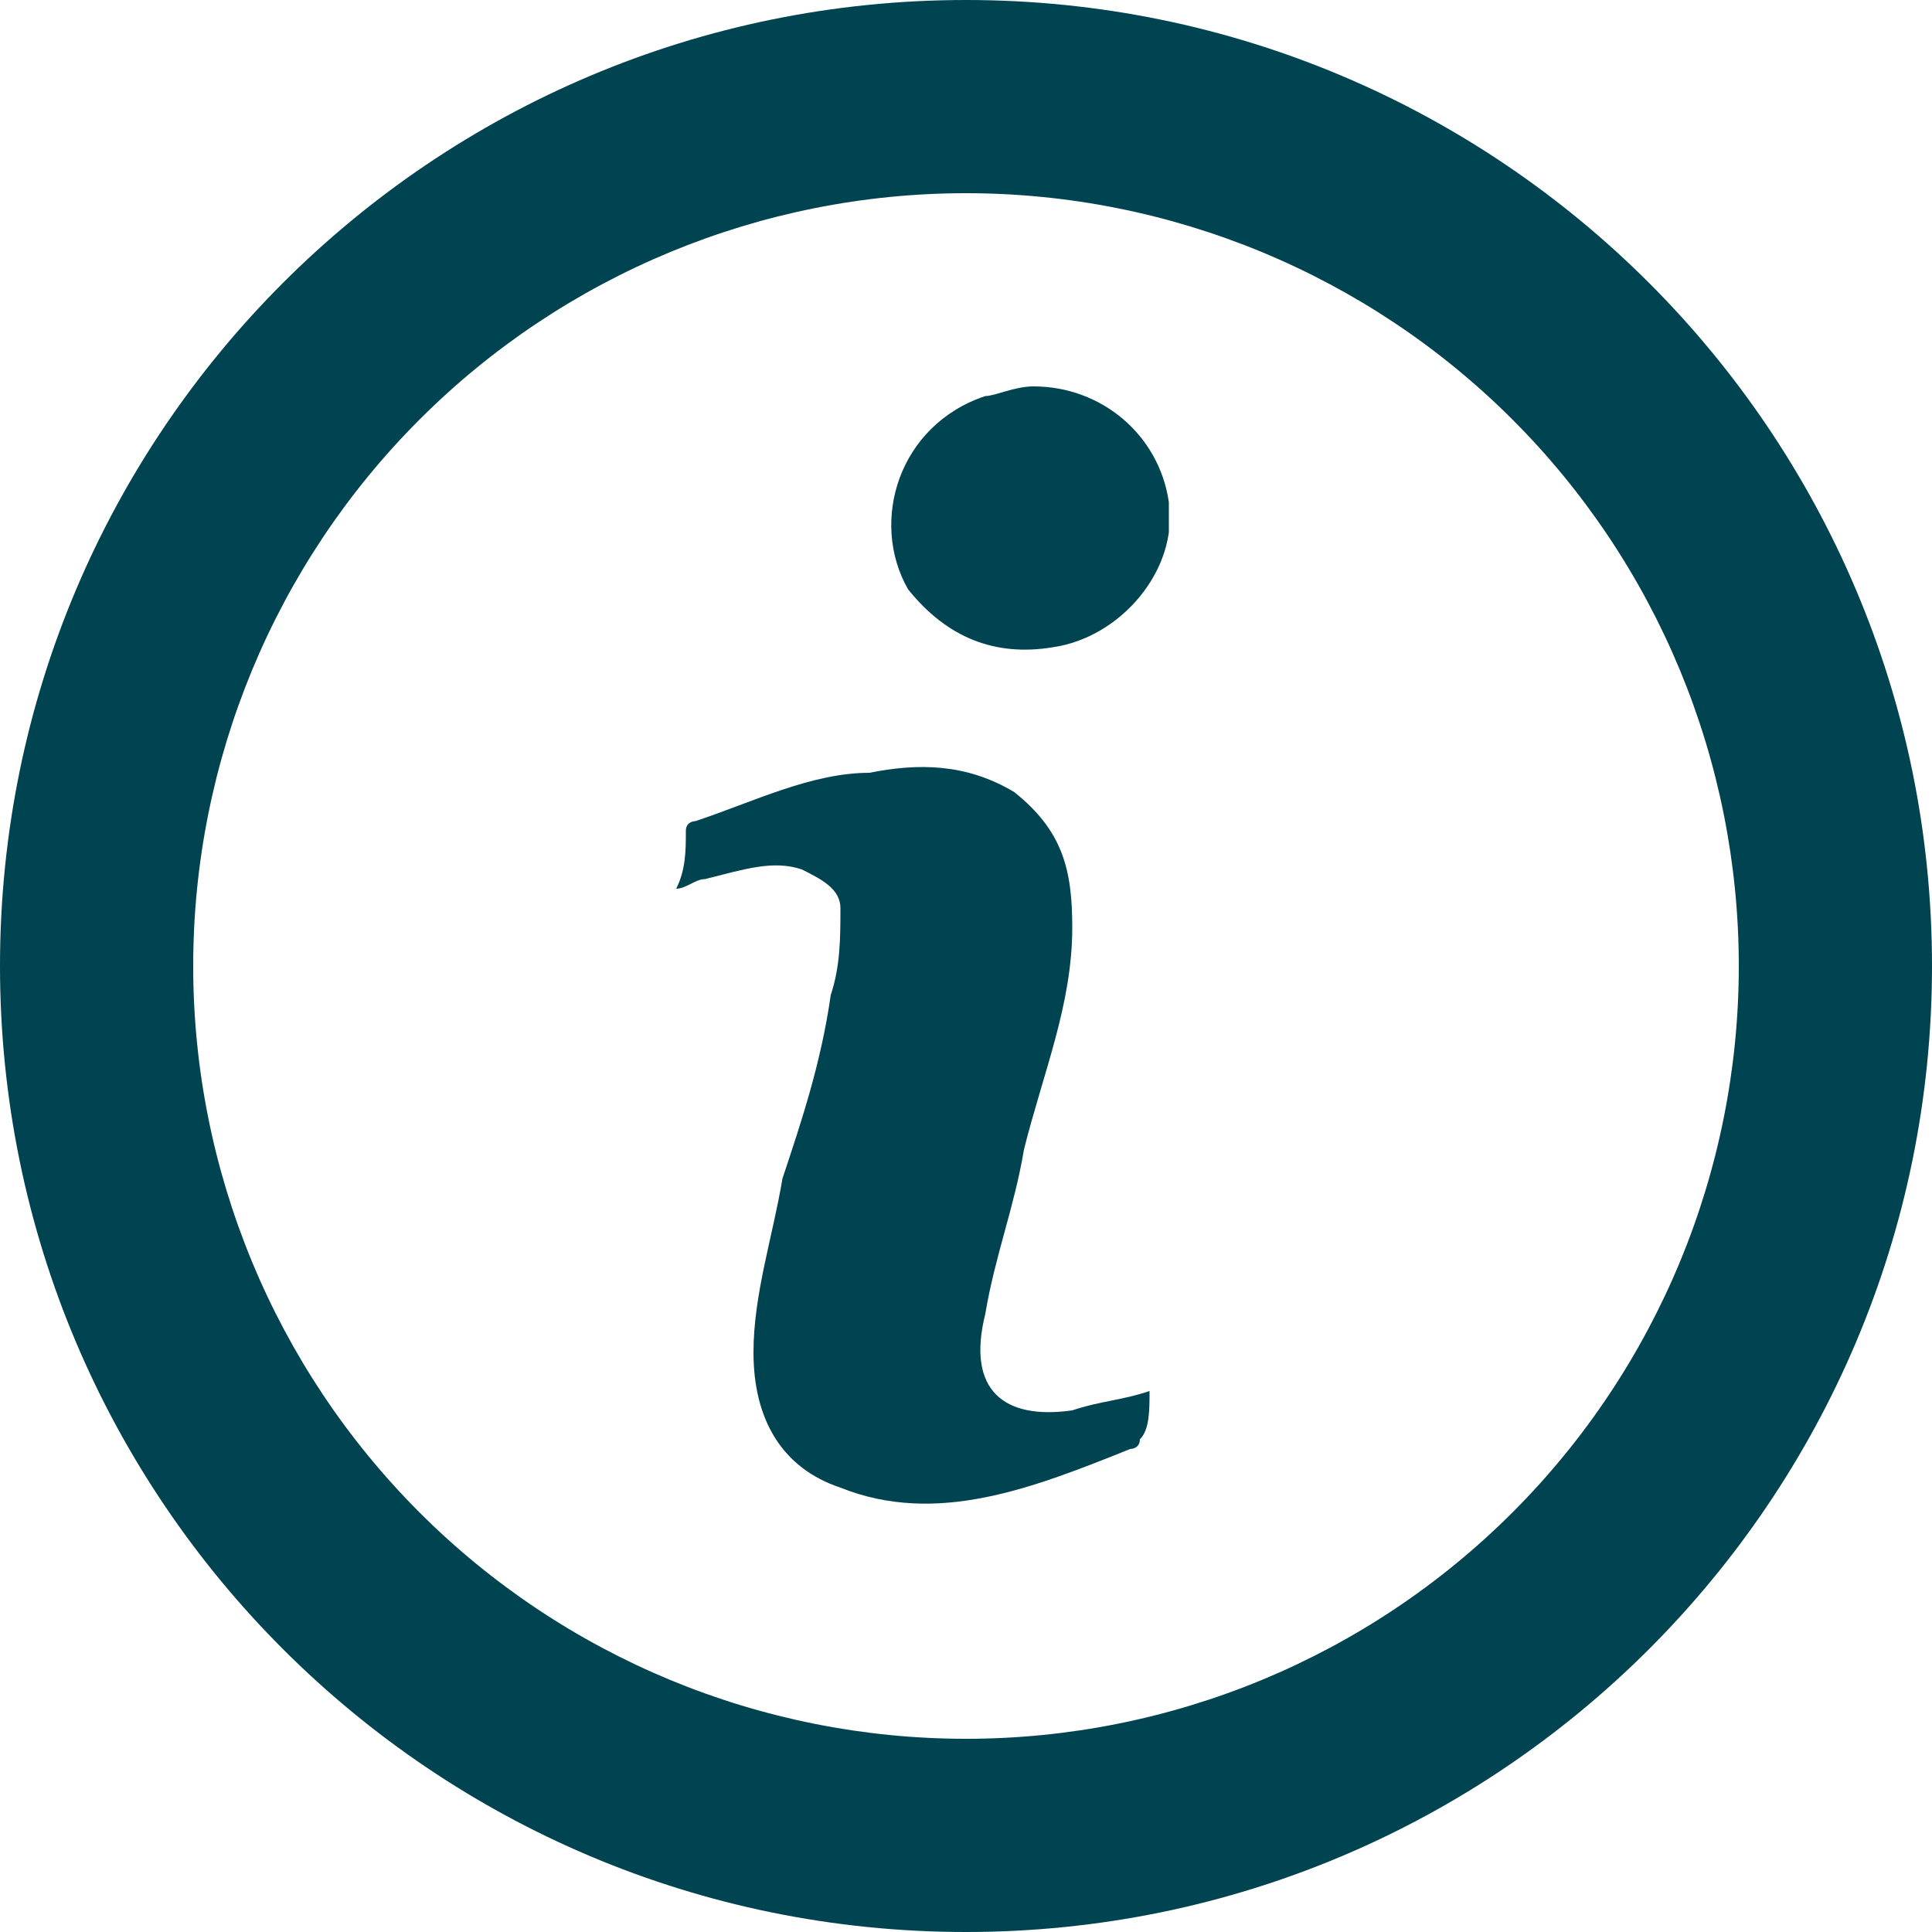 <svg width="20" height="20" viewBox="0 0 20 20" fill="none" xmlns="http://www.w3.org/2000/svg">
<path d="M10 20C4.477 20 0 15.523 0 10C0 4.477 4.477 0 10 0C15.523 0 20 4.477 20 10C20 15.523 15.523 20 10 20ZM10 18C12.122 18 14.157 17.157 15.657 15.657C17.157 14.157 18 12.122 18 10C18 7.878 17.157 5.843 15.657 4.343C14.157 2.843 12.122 2 10 2C7.878 2 5.843 2.843 4.343 4.343C2.843 5.843 2 7.878 2 10C2 12.122 2.843 14.157 4.343 15.657C5.843 17.157 7.878 18 10 18Z" fill="#004351"/>
<g clip-path="url(#clip0_382_1153)">
<path d="M11.9 14.4C11.6 14.5 11.4 14.5 11.1 14.6C10.4 14.7 10 14.4 10.2 13.6C10.3 13 10.5 12.5 10.6 11.9C10.8 11.1 11.1 10.4 11.1 9.6C11.1 9 11 8.6 10.5 8.2C10 7.9 9.5 7.9 9 8C8.4 8 7.8 8.3 7.2 8.5C7.2 8.5 7.1 8.5 7.1 8.6C7.1 8.8 7.1 9 7 9.2C7.1 9.2 7.2 9.1 7.3 9.1C7.7 9 8 8.9 8.3 9C8.5 9.1 8.7 9.2 8.7 9.4C8.7 9.7 8.7 10 8.6 10.3C8.5 11 8.3 11.6 8.1 12.2C8 12.8 7.8 13.4 7.8 14C7.8 14.7 8.1 15.2 8.7 15.4C9.2 15.6 9.7 15.6 10.2 15.5C10.7 15.4 11.2 15.2 11.7 15C11.7 15 11.8 15 11.8 14.9C11.9 14.8 11.9 14.6 11.9 14.4Z" fill="#004351"/>
<path d="M10.7 4C10.5 4 10.3 4.1 10.2 4.1C9.3 4.4 9 5.4 9.4 6.1C9.8 6.6 10.3 6.8 10.9 6.7C11.6 6.6 12.2 5.9 12.1 5.2C12 4.5 11.4 4 10.7 4Z" fill="#004351"/>
</g>
<defs>
<clipPath id="clip0_382_1153">
<rect width="5.1" height="11.6" fill="white" transform="translate(7 4)"/>
</clipPath>
</defs>
</svg>
